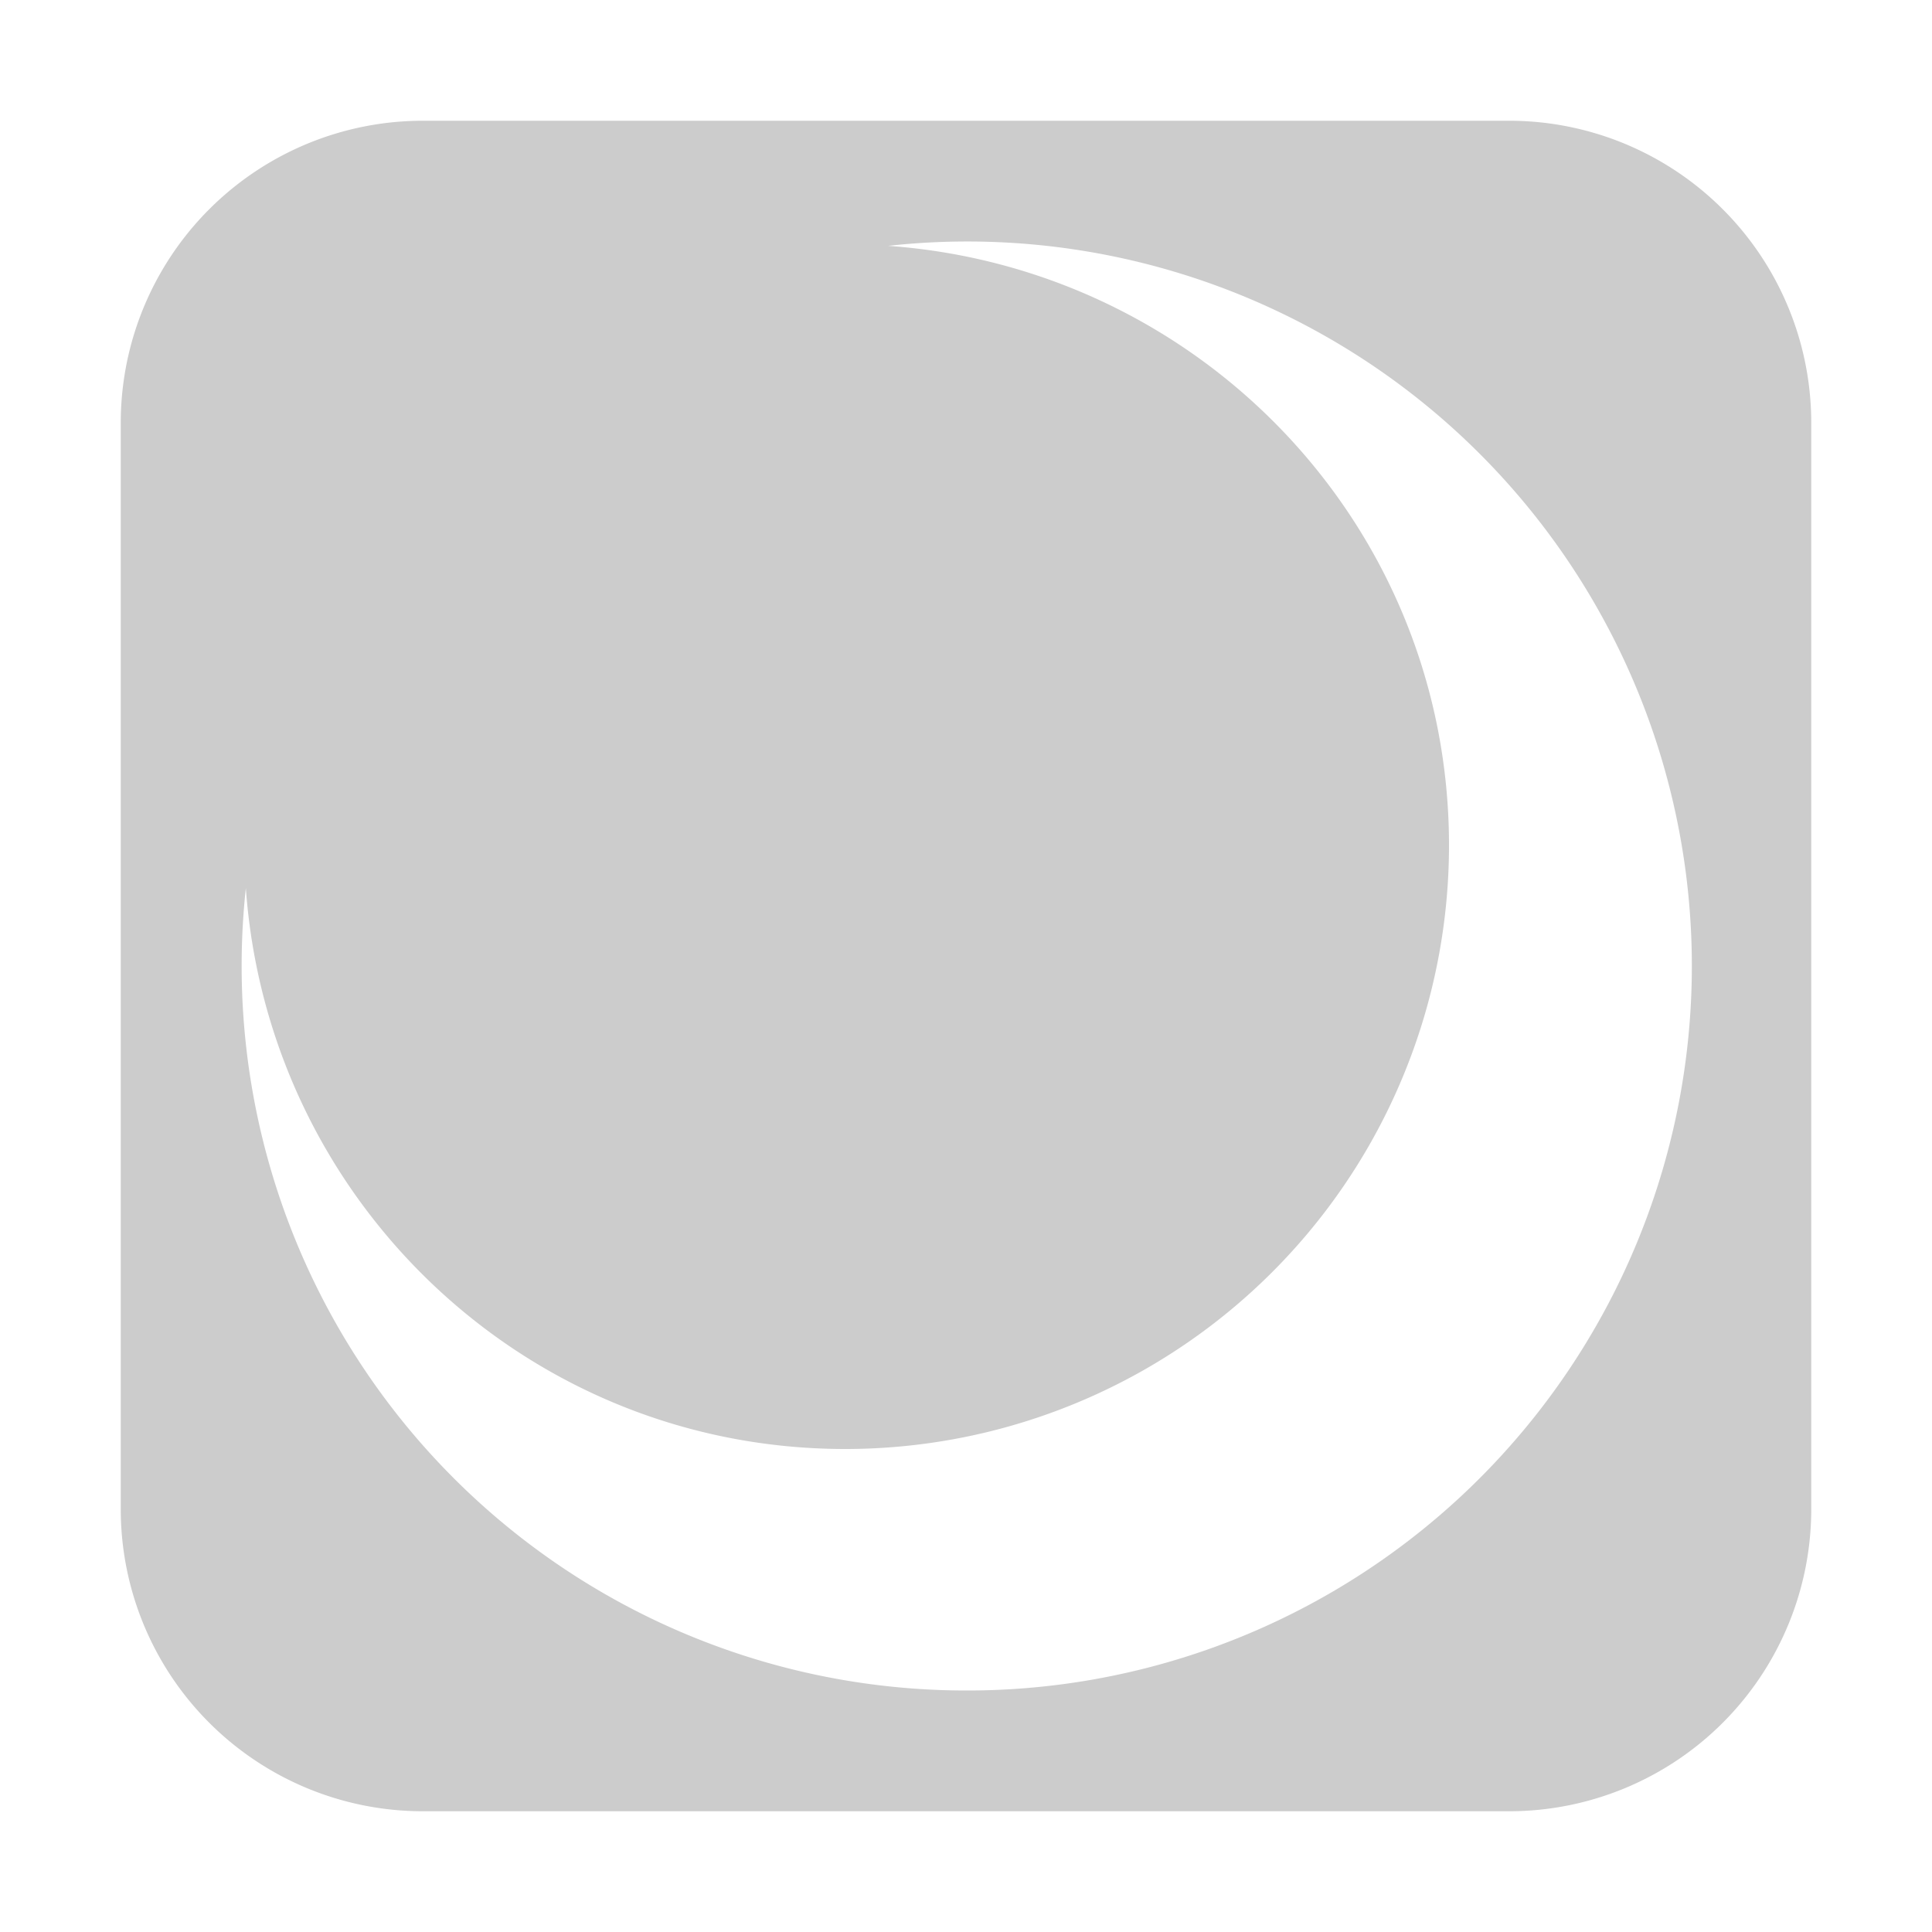 <svg xmlns="http://www.w3.org/2000/svg" viewBox="0 0 16 16"><path fill="#ccc" d="M12.498 1H3.502A2.502 2.502 0 0 0 1 3.502v8.996A2.502 2.502 0 0 0 3.502 15h8.996A2.502 2.502 0 0 0 15 12.498V3.502A2.502 2.502 0 0 0 12.498 1zM8 14a6 6 0 0 1-5.964-6.645C2.221 9.948 4.36 12 7 12a5 5 0 0 0 5-5c0-2.64-2.052-4.779-4.645-4.964A6 6 0 1 1 8 14z"/></svg>